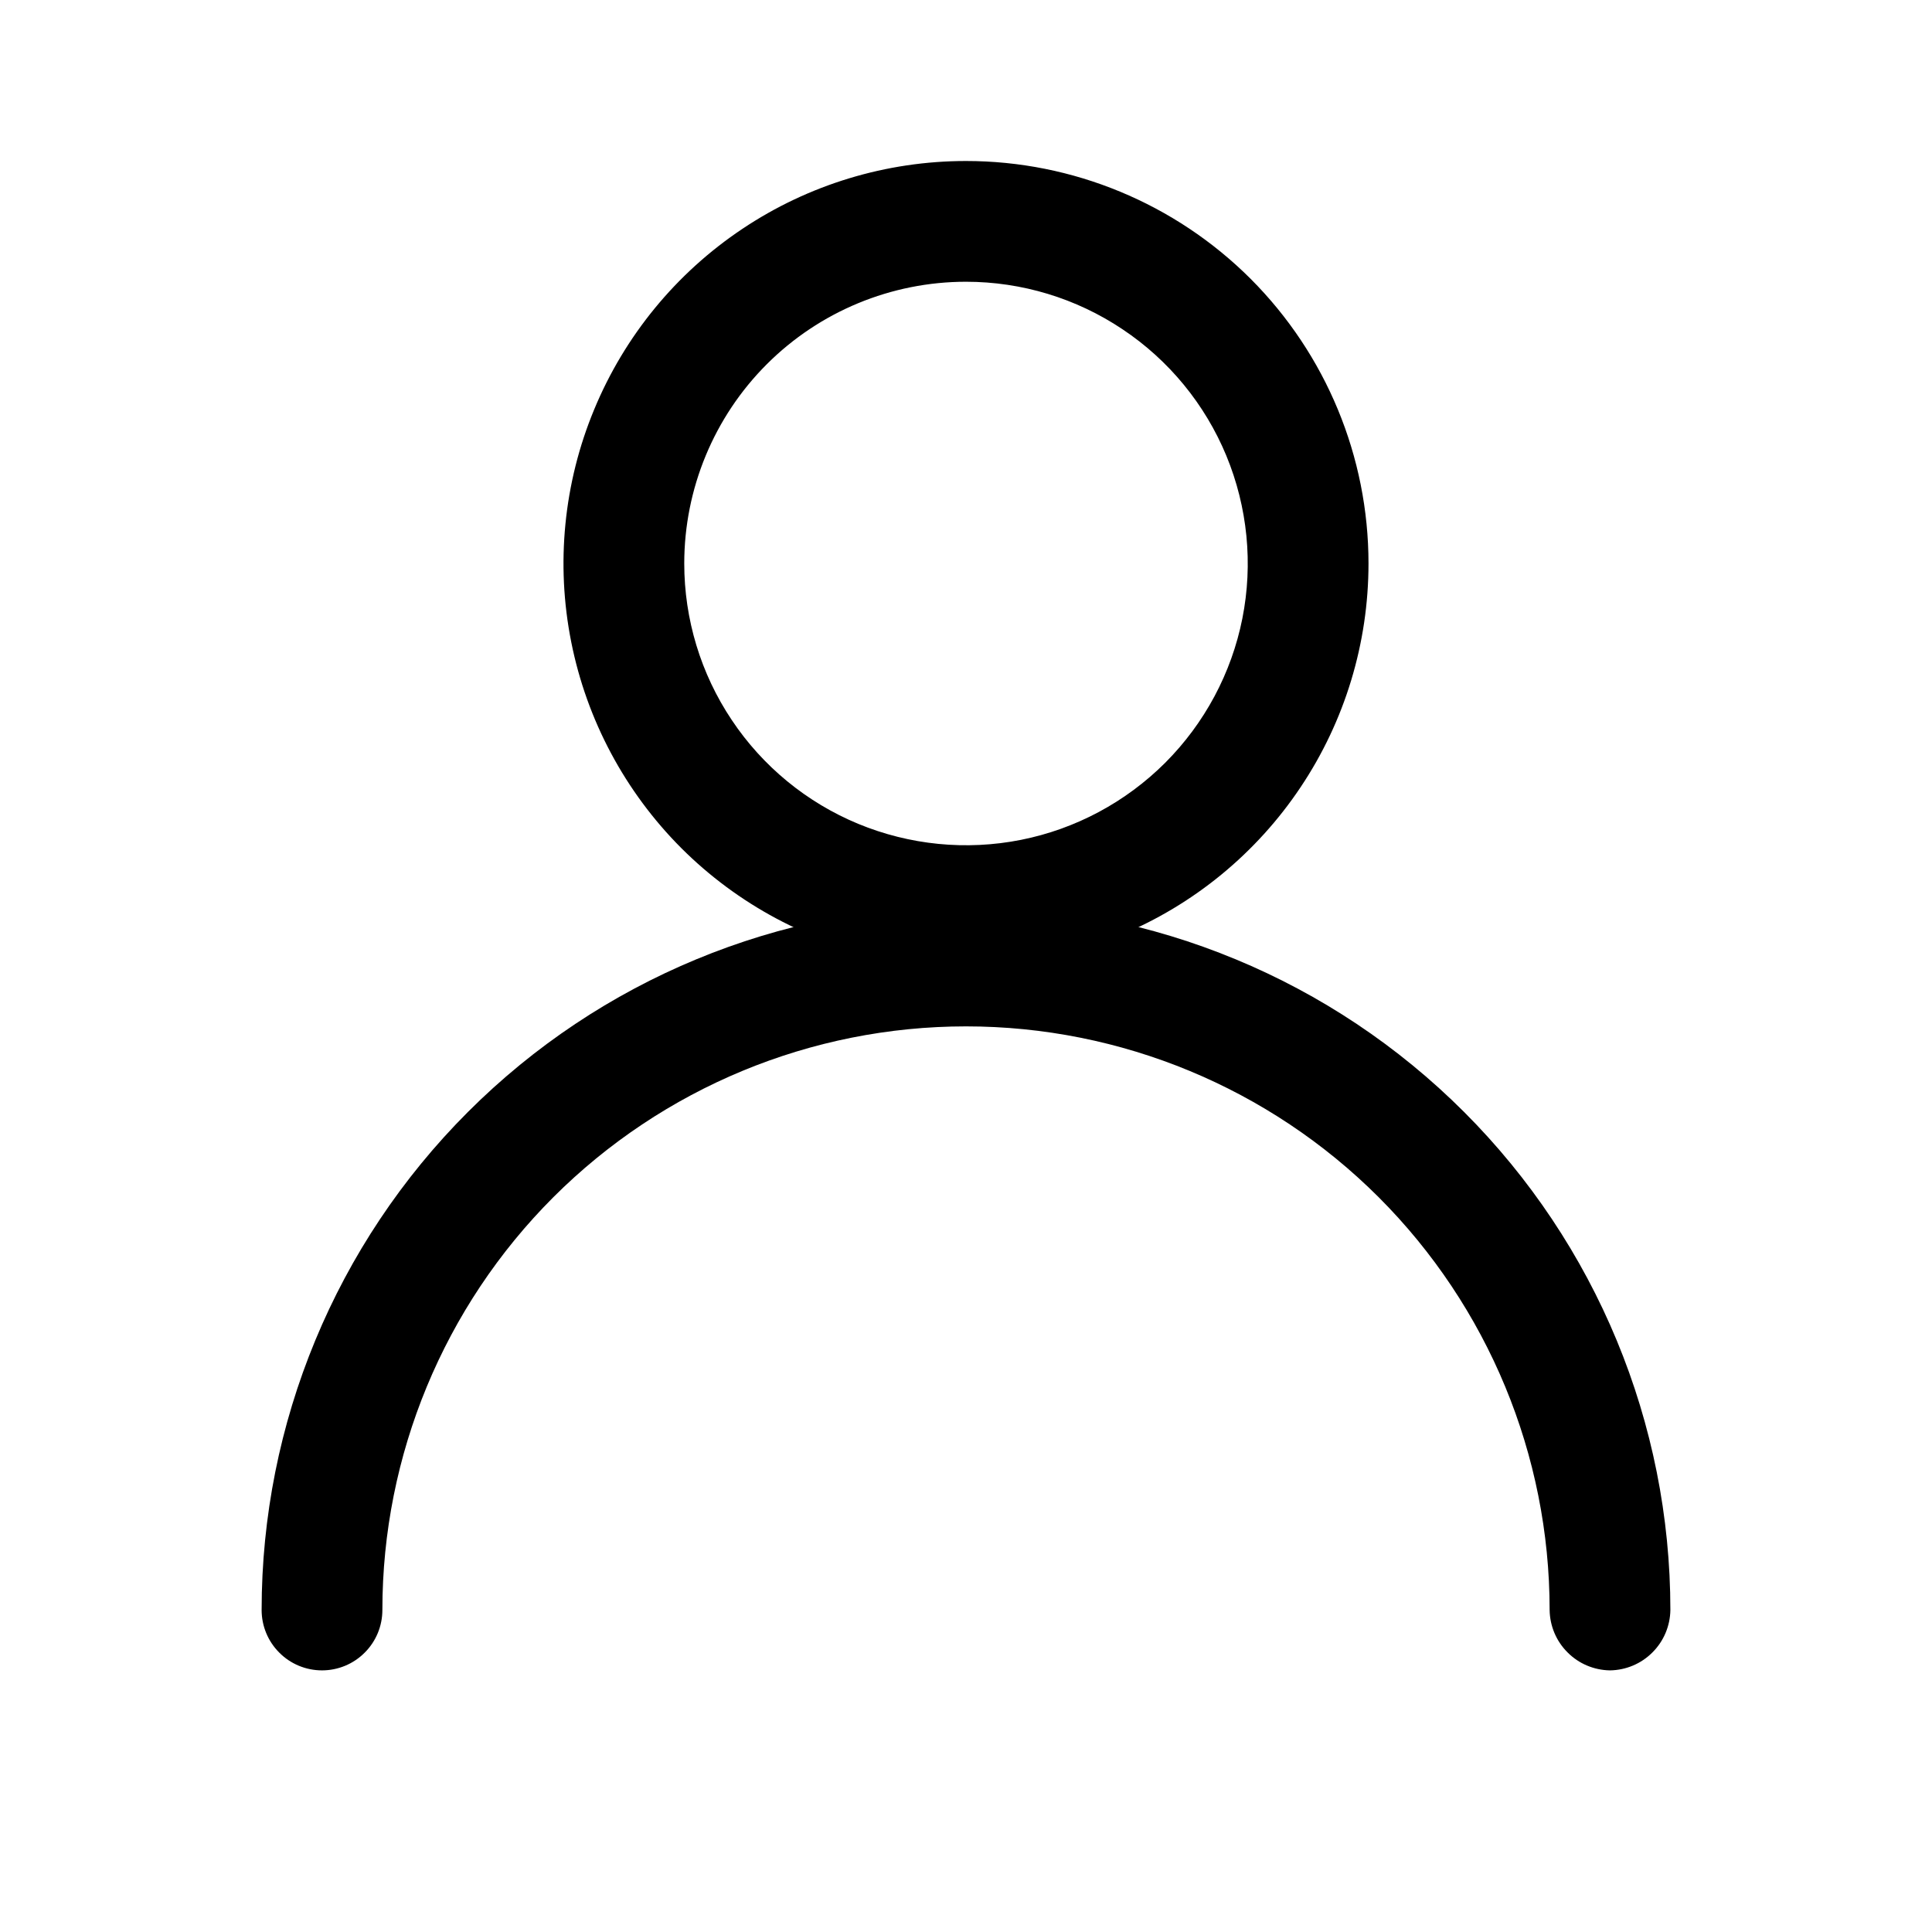 <svg width="24" height="24" viewBox="0 0 24 24" fill="none" xmlns="http://www.w3.org/2000/svg">
<path d="M12 3.5C12.692 3.5 13.369 3.705 13.944 4.09C14.52 4.474 14.969 5.021 15.234 5.661C15.498 6.3 15.568 7.004 15.433 7.683C15.298 8.362 14.964 8.985 14.475 9.475C13.985 9.964 13.362 10.298 12.683 10.433C12.004 10.568 11.3 10.498 10.661 10.234C10.021 9.969 9.474 9.52 9.09 8.944C8.705 8.369 8.5 7.692 8.5 7C8.5 6.072 8.869 5.181 9.525 4.525C10.181 3.869 11.072 3.5 12 3.5ZM12 2C11.011 2 10.044 2.293 9.222 2.843C8.4 3.392 7.759 4.173 7.381 5.087C7.002 6 6.903 7.006 7.096 7.975C7.289 8.945 7.765 9.836 8.464 10.536C9.164 11.235 10.055 11.711 11.024 11.904C11.995 12.097 13 11.998 13.913 11.619C14.827 11.241 15.608 10.6 16.157 9.778C16.707 8.956 17 7.989 17 7C17 5.674 16.473 4.402 15.536 3.464C14.598 2.527 13.326 2 12 2Z" fill="currentColor"/>
<path d="M20 20.75C19.802 20.747 19.613 20.668 19.473 20.527C19.332 20.387 19.253 20.198 19.25 20C19.25 18.077 18.486 16.233 17.127 14.873C15.767 13.514 13.923 12.75 12 12.75C10.077 12.75 8.233 13.514 6.873 14.873C5.514 16.233 4.75 18.077 4.75 20C4.75 20.199 4.671 20.39 4.53 20.53C4.39 20.671 4.199 20.75 4 20.75C3.801 20.75 3.61 20.671 3.47 20.53C3.329 20.39 3.25 20.199 3.25 20C3.25 17.679 4.172 15.454 5.813 13.813C7.454 12.172 9.679 11.25 12 11.25C14.321 11.25 16.546 12.172 18.187 13.813C19.828 15.454 20.75 17.679 20.75 20C20.747 20.198 20.668 20.387 20.527 20.527C20.387 20.668 20.198 20.747 20 20.75Z" fill="currentColor"/>
</svg>
